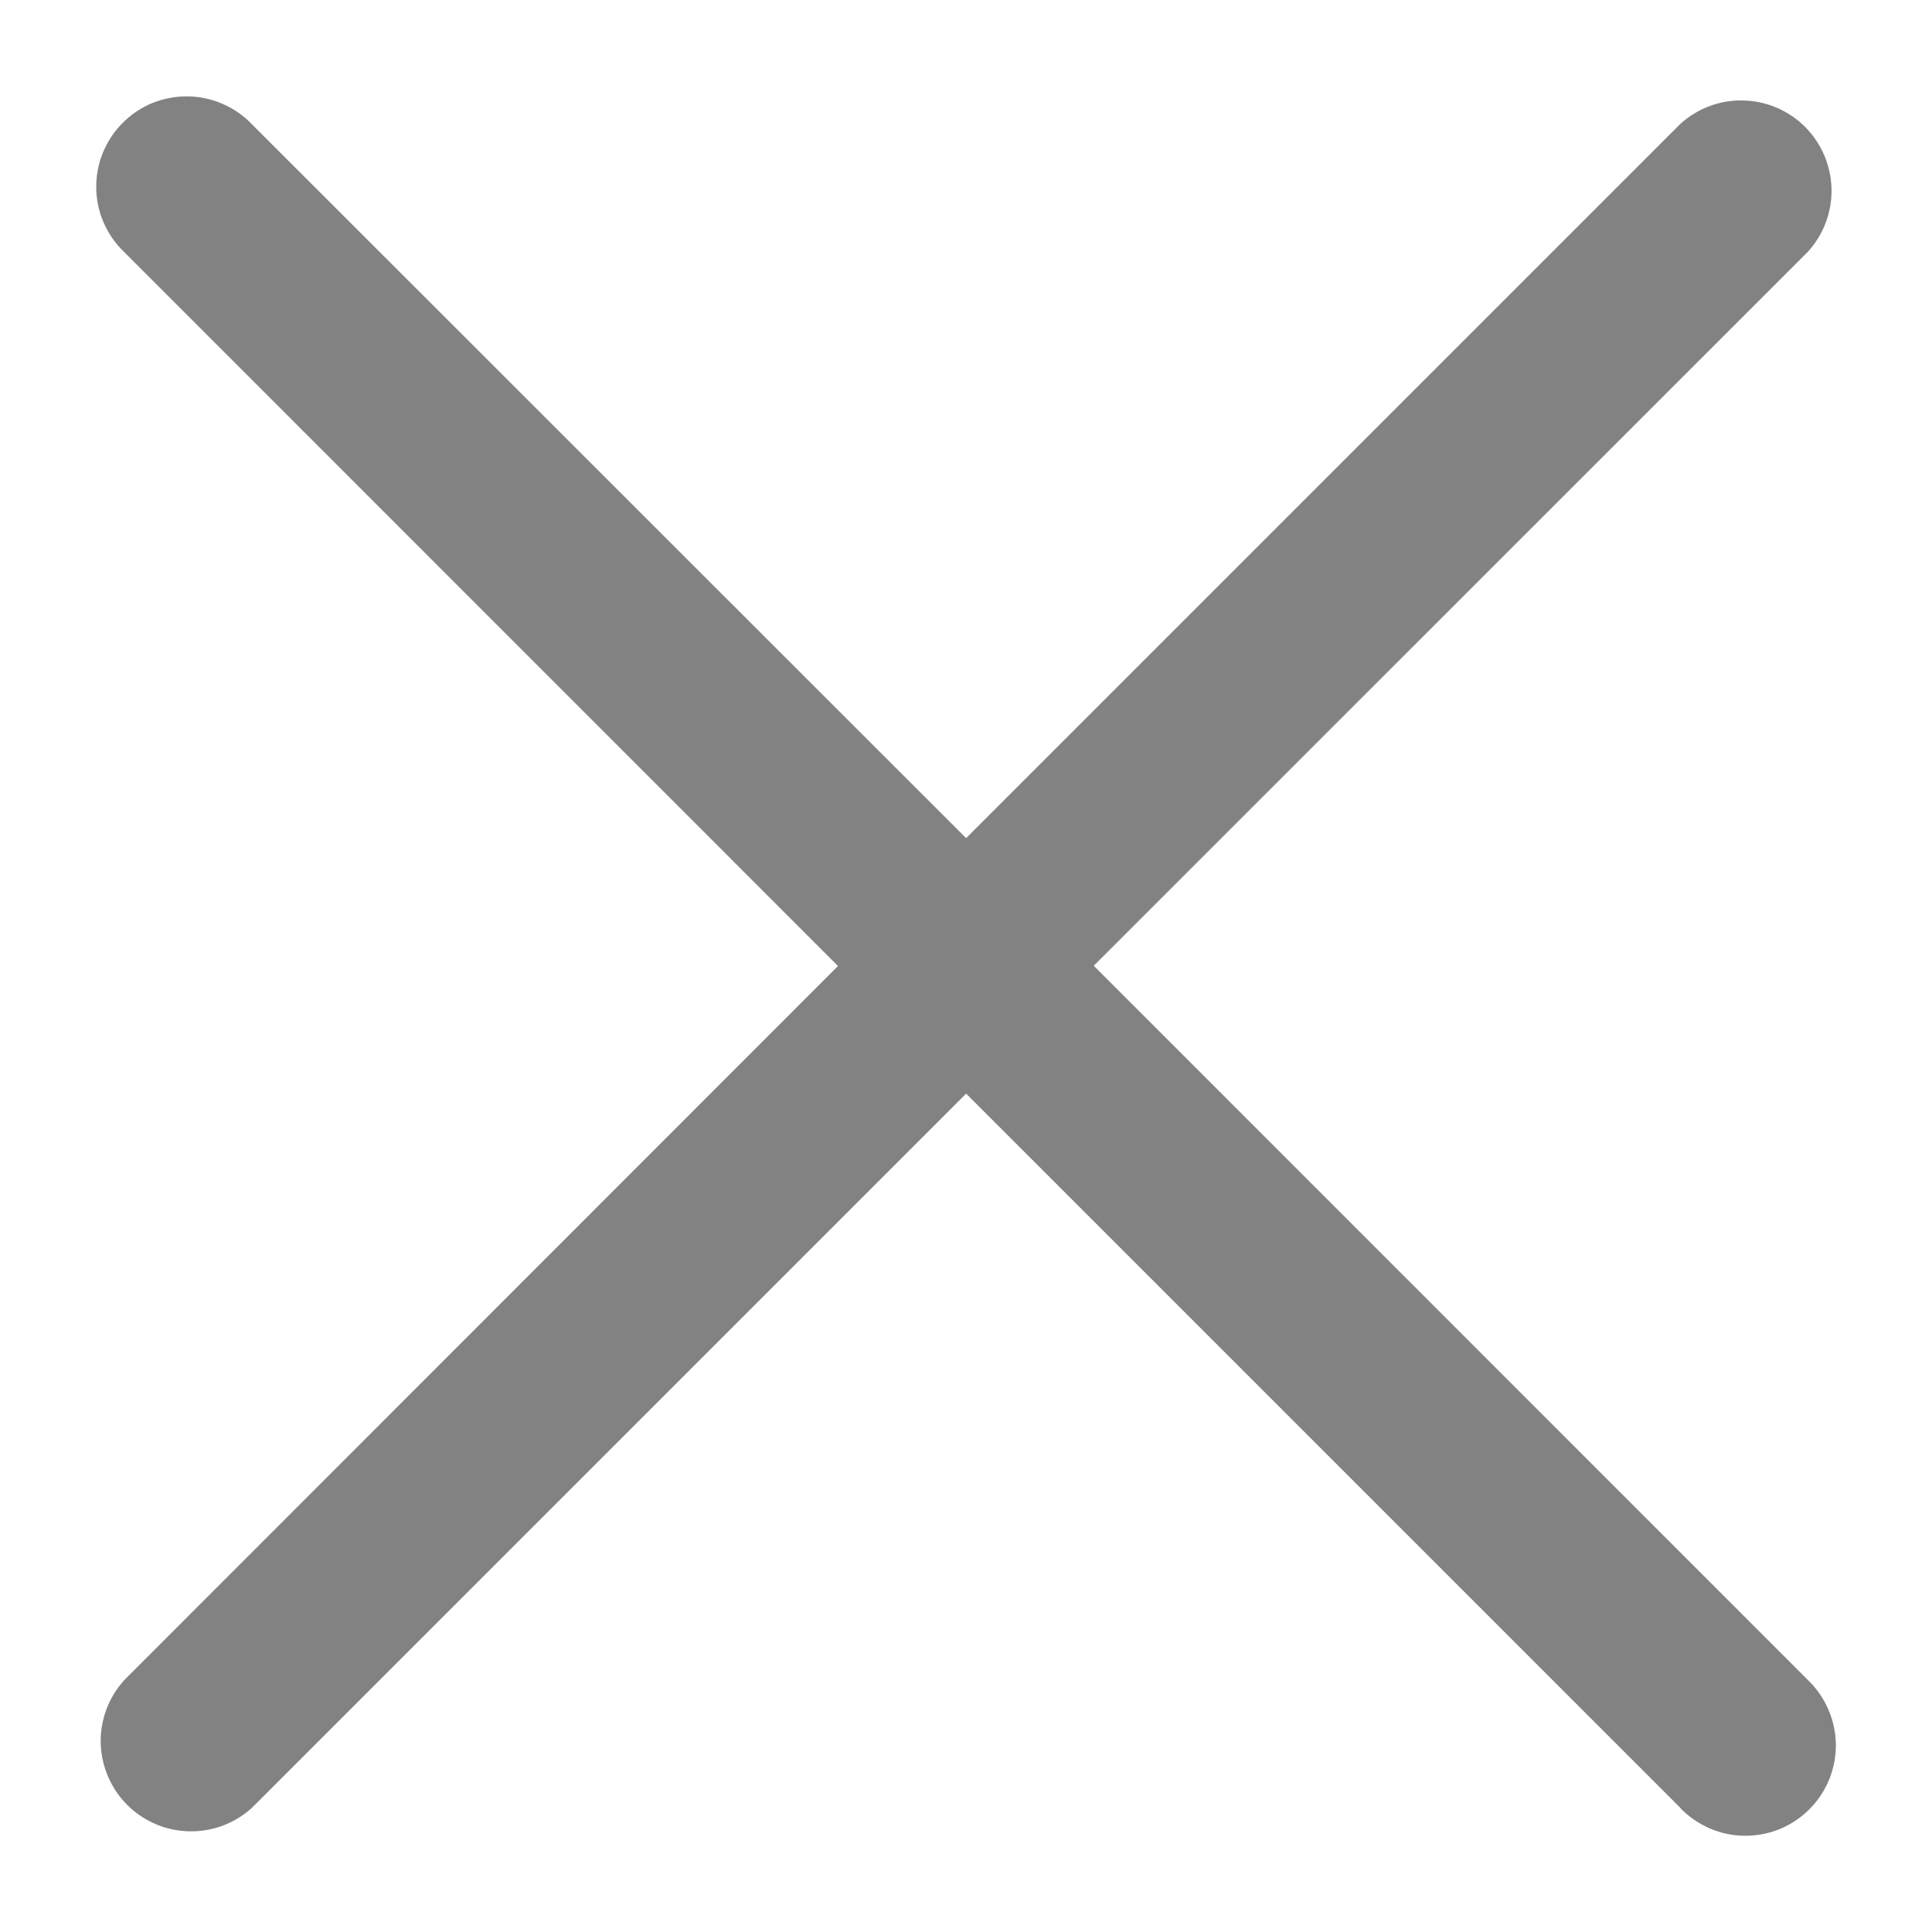 <svg width="16" height="16" viewBox="0 0 16 16" fill="none" xmlns="http://www.w3.org/2000/svg">
<path d="M13.914 14.97L8.001 9.057L2.088 14.97C1.946 15.1 1.759 15.171 1.566 15.166C1.373 15.162 1.19 15.084 1.053 14.947C0.917 14.811 0.839 14.627 0.834 14.435C0.83 14.242 0.9 14.055 1.03 13.913L6.94 8L1.029 2.088C0.957 2.019 0.899 1.937 0.859 1.845C0.819 1.754 0.798 1.655 0.797 1.556C0.796 1.456 0.814 1.357 0.852 1.265C0.89 1.172 0.945 1.088 1.016 1.018C1.086 0.947 1.17 0.891 1.262 0.853C1.355 0.816 1.454 0.797 1.554 0.798C1.653 0.799 1.752 0.82 1.843 0.86C1.935 0.9 2.018 0.957 2.086 1.029L8.001 6.941L13.914 1.028C14.056 0.898 14.243 0.827 14.436 0.832C14.629 0.836 14.812 0.914 14.949 1.051C15.085 1.187 15.163 1.371 15.168 1.563C15.172 1.756 15.102 1.943 14.972 2.085L9.058 7.998L14.972 13.913C15.044 13.982 15.101 14.064 15.141 14.156C15.181 14.247 15.202 14.346 15.204 14.445C15.205 14.545 15.186 14.644 15.149 14.736C15.111 14.829 15.055 14.913 14.985 14.983C14.914 15.054 14.83 15.11 14.738 15.148C14.646 15.185 14.547 15.204 14.447 15.203C14.347 15.202 14.249 15.181 14.157 15.141C14.066 15.101 13.983 15.044 13.914 14.972V14.97Z" fill="#828282"/>
</svg>
